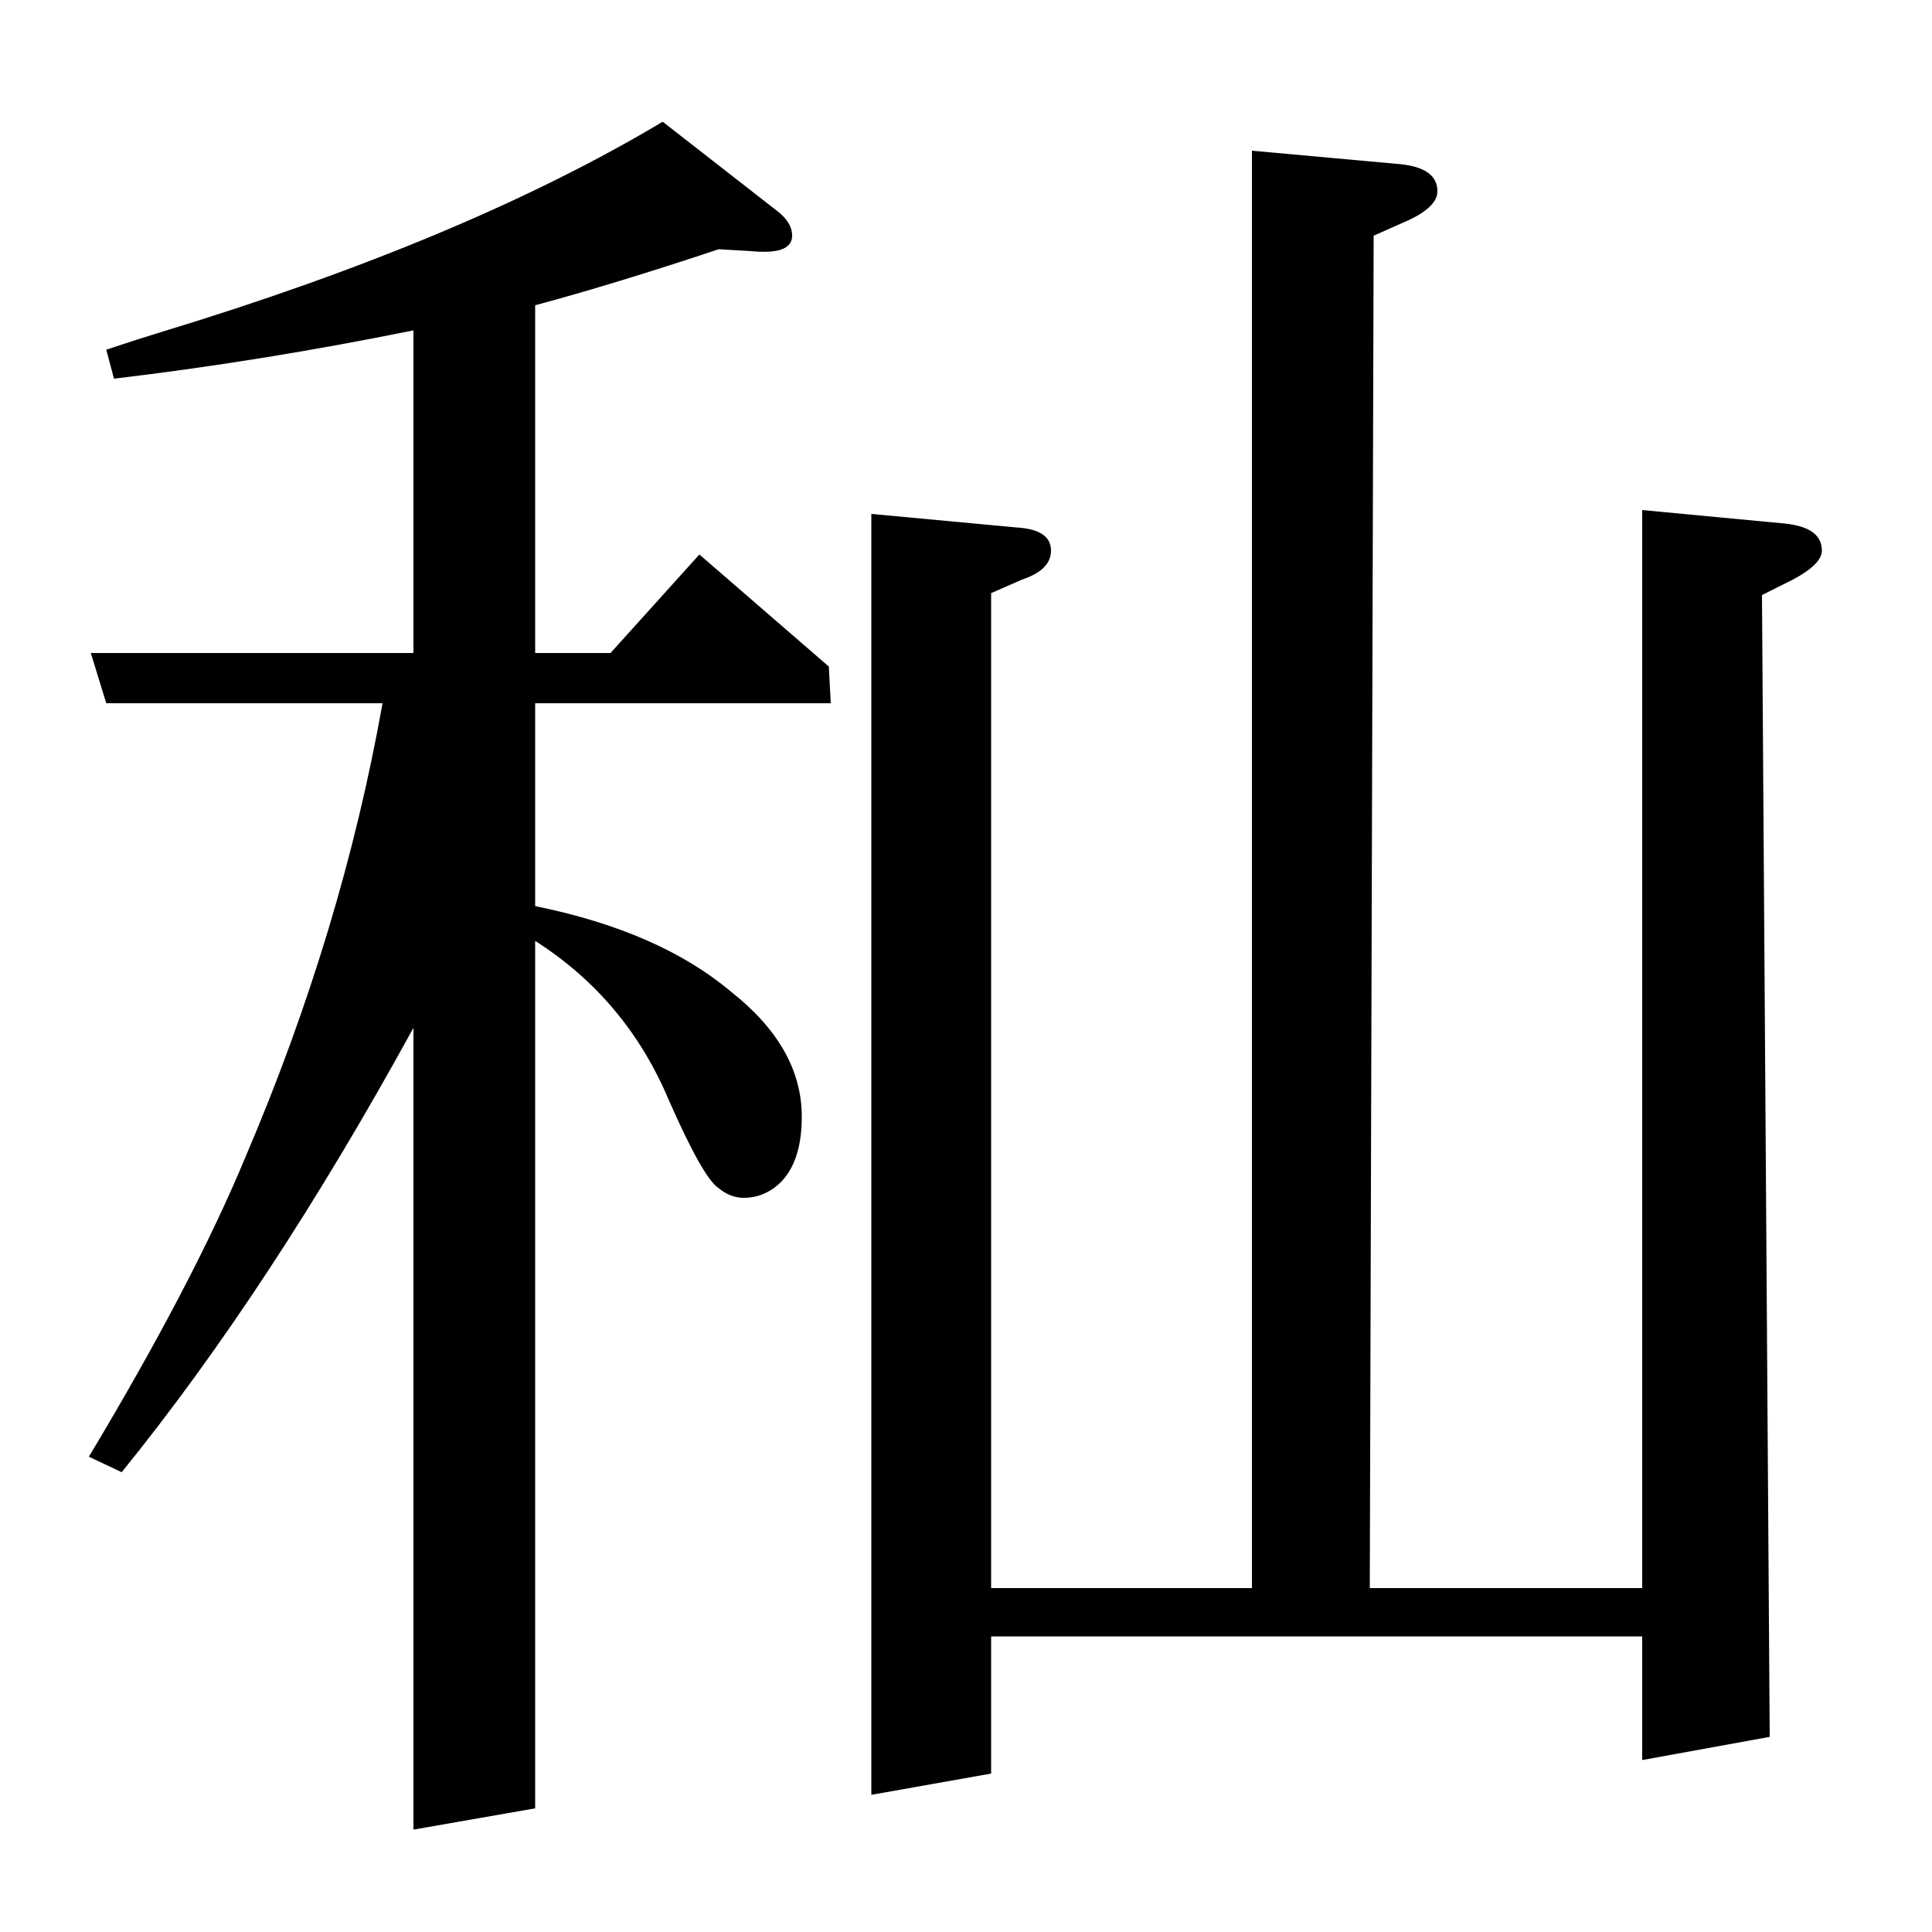 <?xml version="1.0" standalone="no"?>
<!DOCTYPE svg PUBLIC "-//W3C//DTD SVG 1.1//EN" "http://www.w3.org/Graphics/SVG/1.1/DTD/svg11.dtd" >
<svg xmlns="http://www.w3.org/2000/svg" xmlns:xlink="http://www.w3.org/1999/xlink" version="1.1" viewBox="0 -120 1000 1000">
  <g transform="matrix(1 0 0 -1 0 880)">
   <path fill="currentColor"
d="M46 246q54 90 81 155q50 117 71 235h-143l-8 26h167v167q-79 -16 -155 -25l-4 15q18 6 28 9q158 48 260 109l59 -46q8 -6 8 -13q0 -10 -21 -8l-17 1q-54 -18 -95 -29v-180h39l46 51l67 -58l1 -19h-153v-105q64 -13 101 -44q37 -29 37 -65q0 -24 -12 -35q-8 -7 -18 -7
q-7 0 -13 5q-8 5 -26 46q-22 52 -69 82v-449l-63 -11v415q-74 -135 -151 -230zM451 71v663l75 -7q18 -1 18 -12q0 -10 -15 -15l-16 -7v-515h135v744l77 -7q19 -2 19 -14q0 -8 -15 -15l-18 -8l-2 -700h141v558l74 -7q19 -2 19 -14q0 -7 -15 -15l-16 -8l4 -591l-66 -12v64
h-337v-71z" />
  </g>

</svg>
